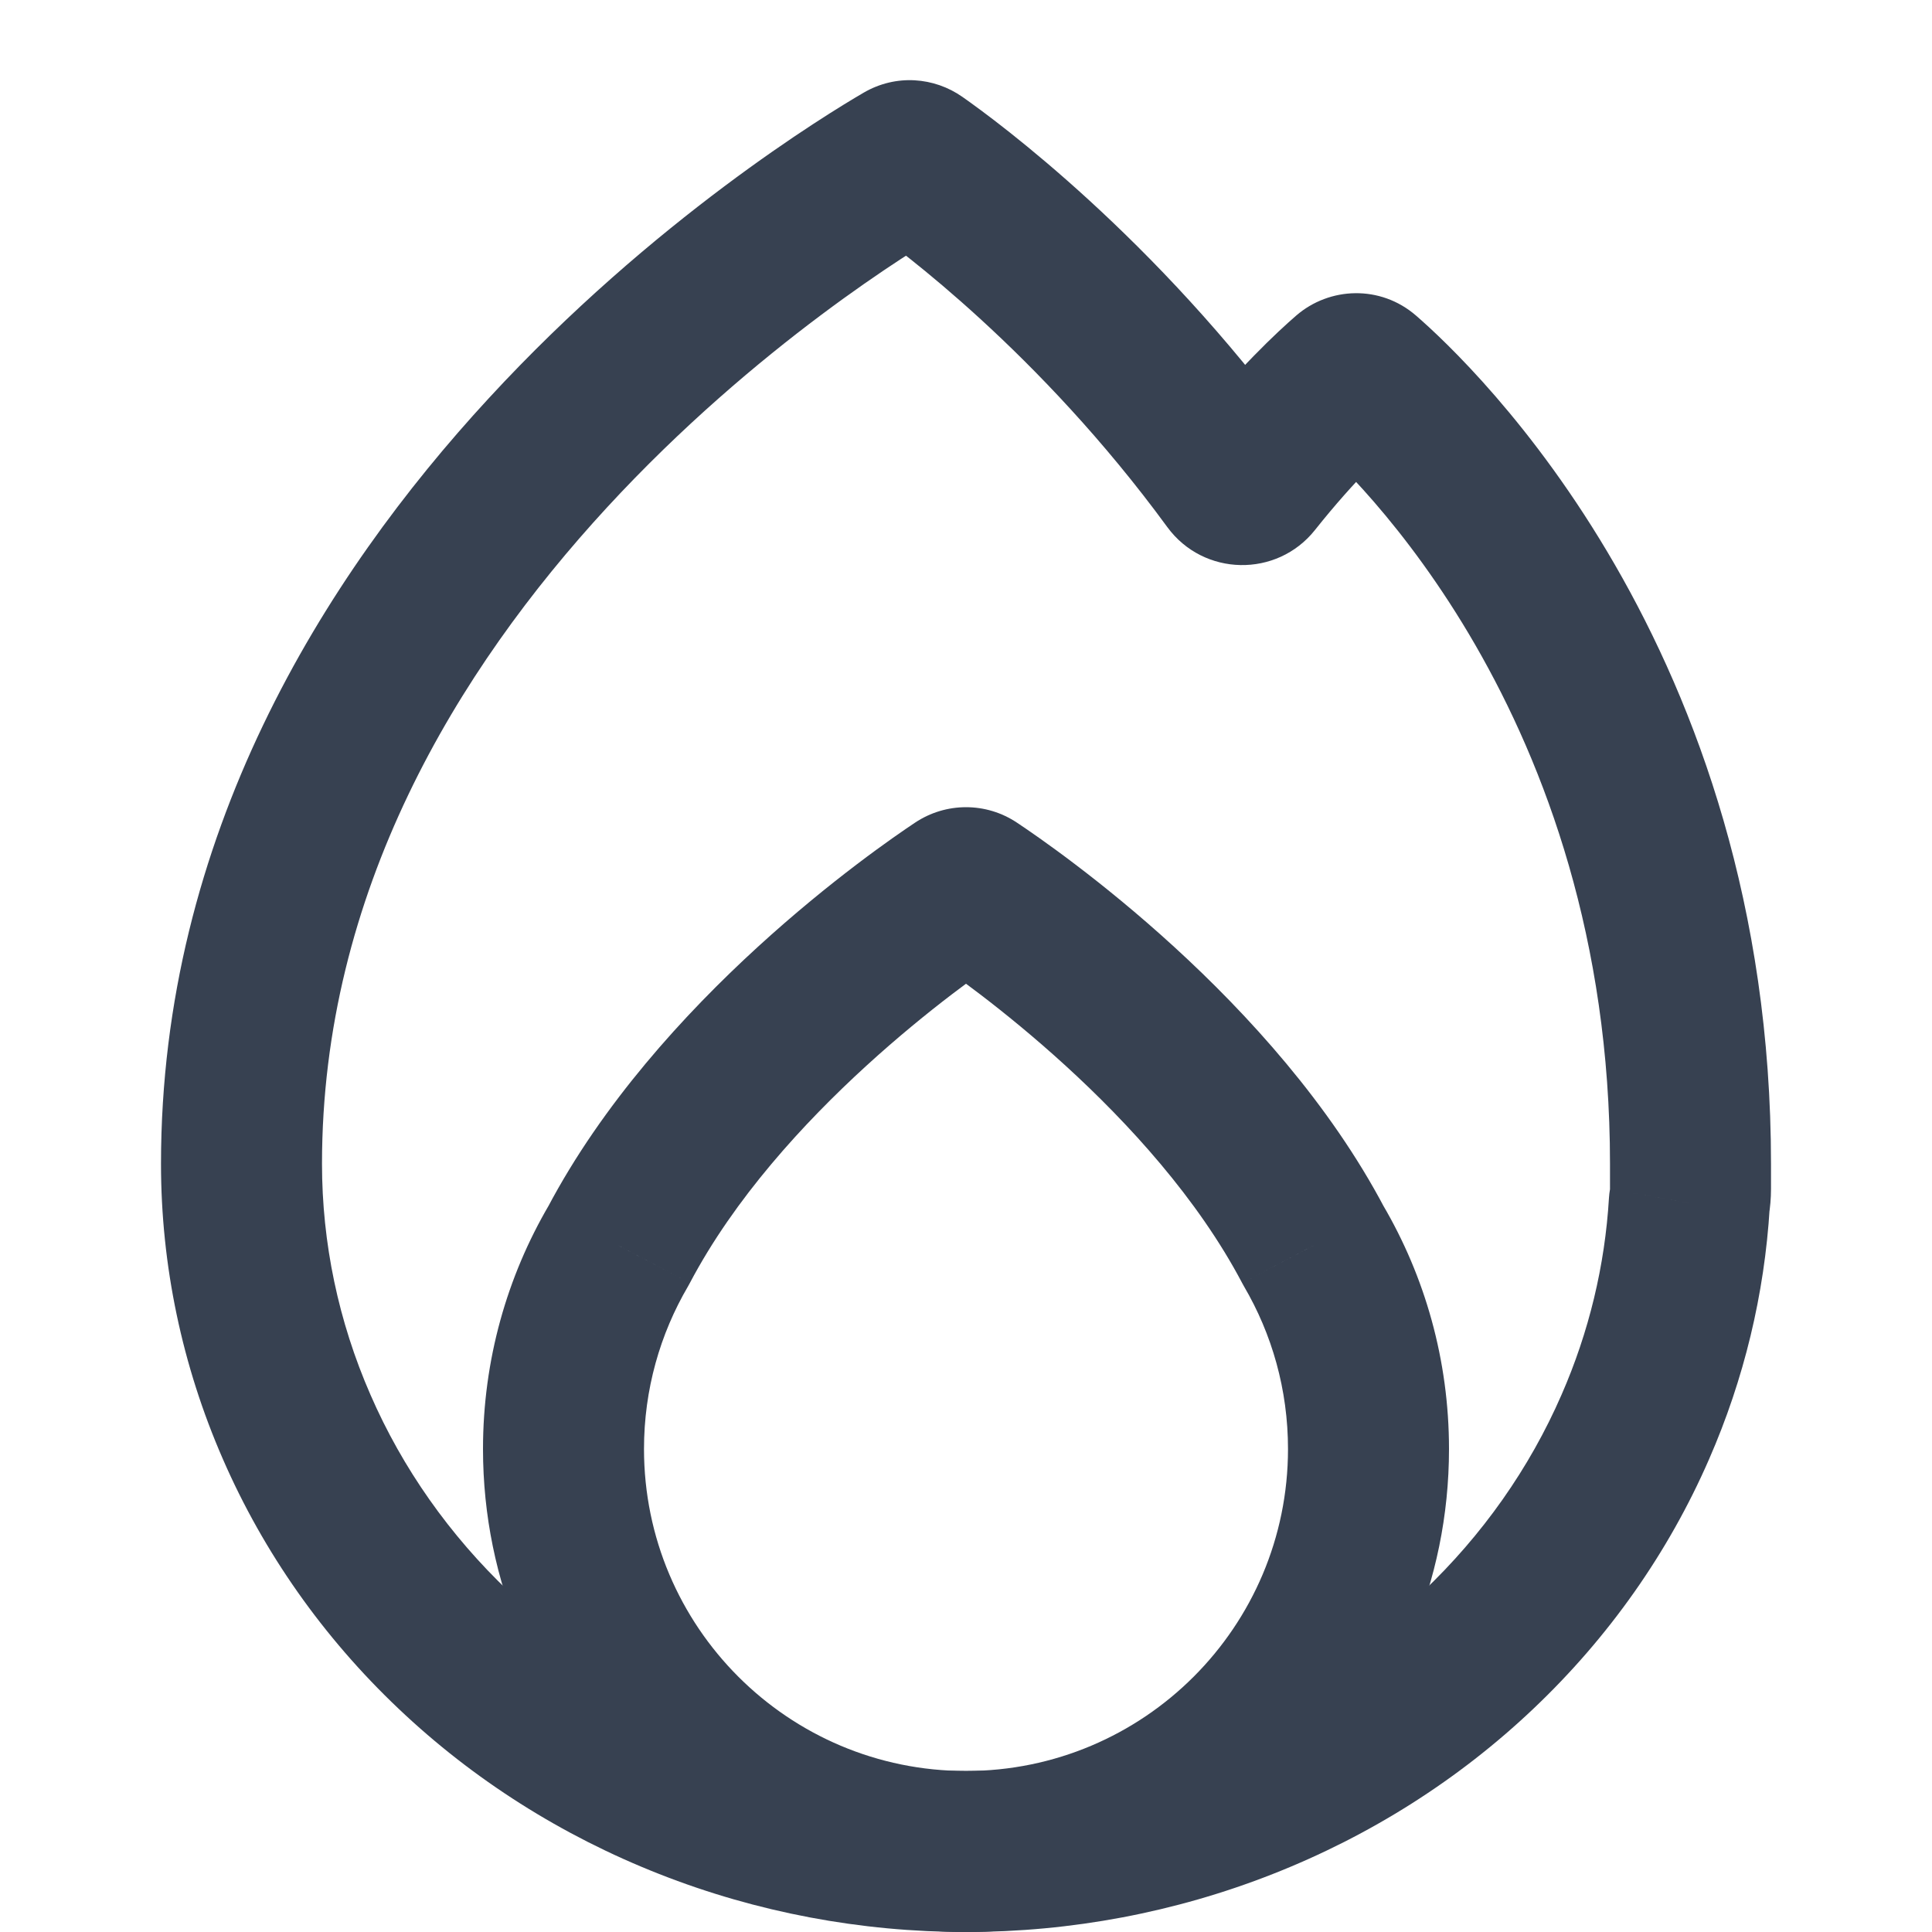 <svg width="24" height="24" viewBox="0 0 24 24" fill="none" xmlns="http://www.w3.org/2000/svg">
<path d="M3 14.457L2 14.457V14.457H3ZM20.985 14.943L20 14.773C19.994 14.809 19.989 14.846 19.987 14.883L20.985 14.943ZM20.315 17.727L21.231 18.126V18.126L20.315 17.727ZM18.364 20.498L19.052 21.223L19.052 21.223L18.364 20.498ZM15.444 22.349L15.81 23.28H15.81L15.444 22.349ZM8.556 22.349L8.922 21.419L8.922 21.419L8.556 22.349ZM5.636 20.498L6.324 19.773H6.324L5.636 20.498ZM3.685 17.727L2.769 18.126H2.769L3.685 17.727ZM3 14.458H2V14.458L3 14.458ZM16.756 4.677L17.411 5.432L16.756 4.677ZM15.308 5.957L16.115 5.367L15.308 5.957ZM15.552 5.962L16.335 6.584L15.552 5.962ZM11.232 2.015L11.735 2.879L11.232 2.015ZM11.381 2.023L10.807 2.841L11.381 2.023ZM10.729 1.151C10.271 1.418 8.118 2.726 6.07 4.949C4.023 7.168 2 10.389 2 14.457L4 14.457C4 11.083 5.678 8.325 7.54 6.304C9.399 4.287 11.363 3.096 11.735 2.879L10.729 1.151ZM16.115 5.367C14.344 2.947 12.393 1.51 11.956 1.204L10.807 2.841C11.147 3.08 12.908 4.37 14.501 6.548L16.115 5.367ZM16.335 6.584C16.84 5.948 17.26 5.563 17.411 5.432L16.101 3.921C15.874 4.118 15.364 4.59 14.769 5.34L16.335 6.584ZM16.28 5.431C16.78 5.865 20 8.874 20 14.457H22C22 8.045 18.296 4.532 17.59 3.92L16.28 5.431ZM20 14.457V14.771H22V14.457H20ZM20 14.771C20 14.773 20 14.773 20 14.773L21.971 15.113C21.99 15.001 22 14.887 22 14.771H20ZM19.987 14.883C19.937 15.721 19.739 16.547 19.398 17.326L21.231 18.126C21.665 17.133 21.919 16.077 21.984 15.003L19.987 14.883ZM19.398 17.326C19.001 18.238 18.416 19.07 17.675 19.773L19.052 21.223C19.983 20.34 20.725 19.288 21.231 18.126L19.398 17.326ZM17.675 19.773C16.935 20.476 16.053 21.036 15.078 21.419L15.81 23.28C17.019 22.805 18.122 22.107 19.052 21.223L17.675 19.773ZM15.078 21.419C14.104 21.802 13.058 22 12 22V24C13.306 24 14.601 23.756 15.81 23.28L15.078 21.419ZM12 22C10.942 22 9.896 21.802 8.922 21.419L8.19 23.28C9.399 23.756 10.694 24 12 24V22ZM8.922 21.419C7.947 21.036 7.065 20.476 6.324 19.773L4.948 21.223C5.878 22.107 6.981 22.805 8.19 23.28L8.922 21.419ZM6.324 19.773C5.584 19.07 4.999 18.238 4.602 17.326L2.769 18.126C3.275 19.288 4.017 20.34 4.948 21.223L6.324 19.773ZM4.602 17.326C4.204 16.415 4 15.441 4 14.458L2 14.458C2 15.719 2.262 16.965 2.769 18.126L4.602 17.326ZM4 14.458V14.457H2V14.458H4ZM17.411 5.432C17.101 5.701 16.617 5.723 16.28 5.431L17.59 3.92C17.148 3.537 16.515 3.562 16.101 3.921L17.411 5.432ZM14.501 6.548C14.951 7.162 15.862 7.179 16.335 6.584L14.769 5.34C15.116 4.903 15.784 4.914 16.115 5.367L14.501 6.548ZM11.735 2.879C11.598 2.959 11.431 3.004 11.254 2.995C11.078 2.985 10.925 2.924 10.807 2.841L11.956 1.204C11.606 0.958 11.131 0.917 10.729 1.151L11.735 2.879Z" fill="#374151"/>
<path d="M7.685 15.473L8.547 15.979C8.555 15.966 8.562 15.952 8.569 15.939L7.685 15.473ZM16.316 15.473L15.431 15.939C15.438 15.953 15.445 15.966 15.453 15.979L16.316 15.473ZM11.921 11.052L12.476 11.883L11.921 11.052ZM12.079 11.052L11.524 11.883L12.079 11.052ZM11.366 10.22C10.881 10.543 8.164 12.418 6.8 15.006L8.569 15.939C9.678 13.835 12.005 12.197 12.476 11.883L11.366 10.22ZM17.2 15.007C15.836 12.418 13.119 10.543 12.634 10.22L11.524 11.883C11.995 12.197 14.322 13.835 15.431 15.939L17.2 15.007ZM15.453 15.979C15.8 16.571 16 17.261 16 18H18C18 16.895 17.701 15.857 17.178 14.967L15.453 15.979ZM16 18C16 20.209 14.209 22 12 22V24C15.314 24 18 21.313 18 18H16ZM12 22C9.791 22 8 20.209 8 18H6C6 21.313 8.686 24 12 24V22ZM8 18C8 17.261 8.2 16.571 8.547 15.979L6.822 14.966C6.299 15.857 6 16.895 6 18H8ZM12.476 11.883C12.188 12.075 11.812 12.075 11.524 11.883L12.634 10.22C12.25 9.963 11.751 9.963 11.366 10.22L12.476 11.883Z" fill="#374151"/>
</svg>
